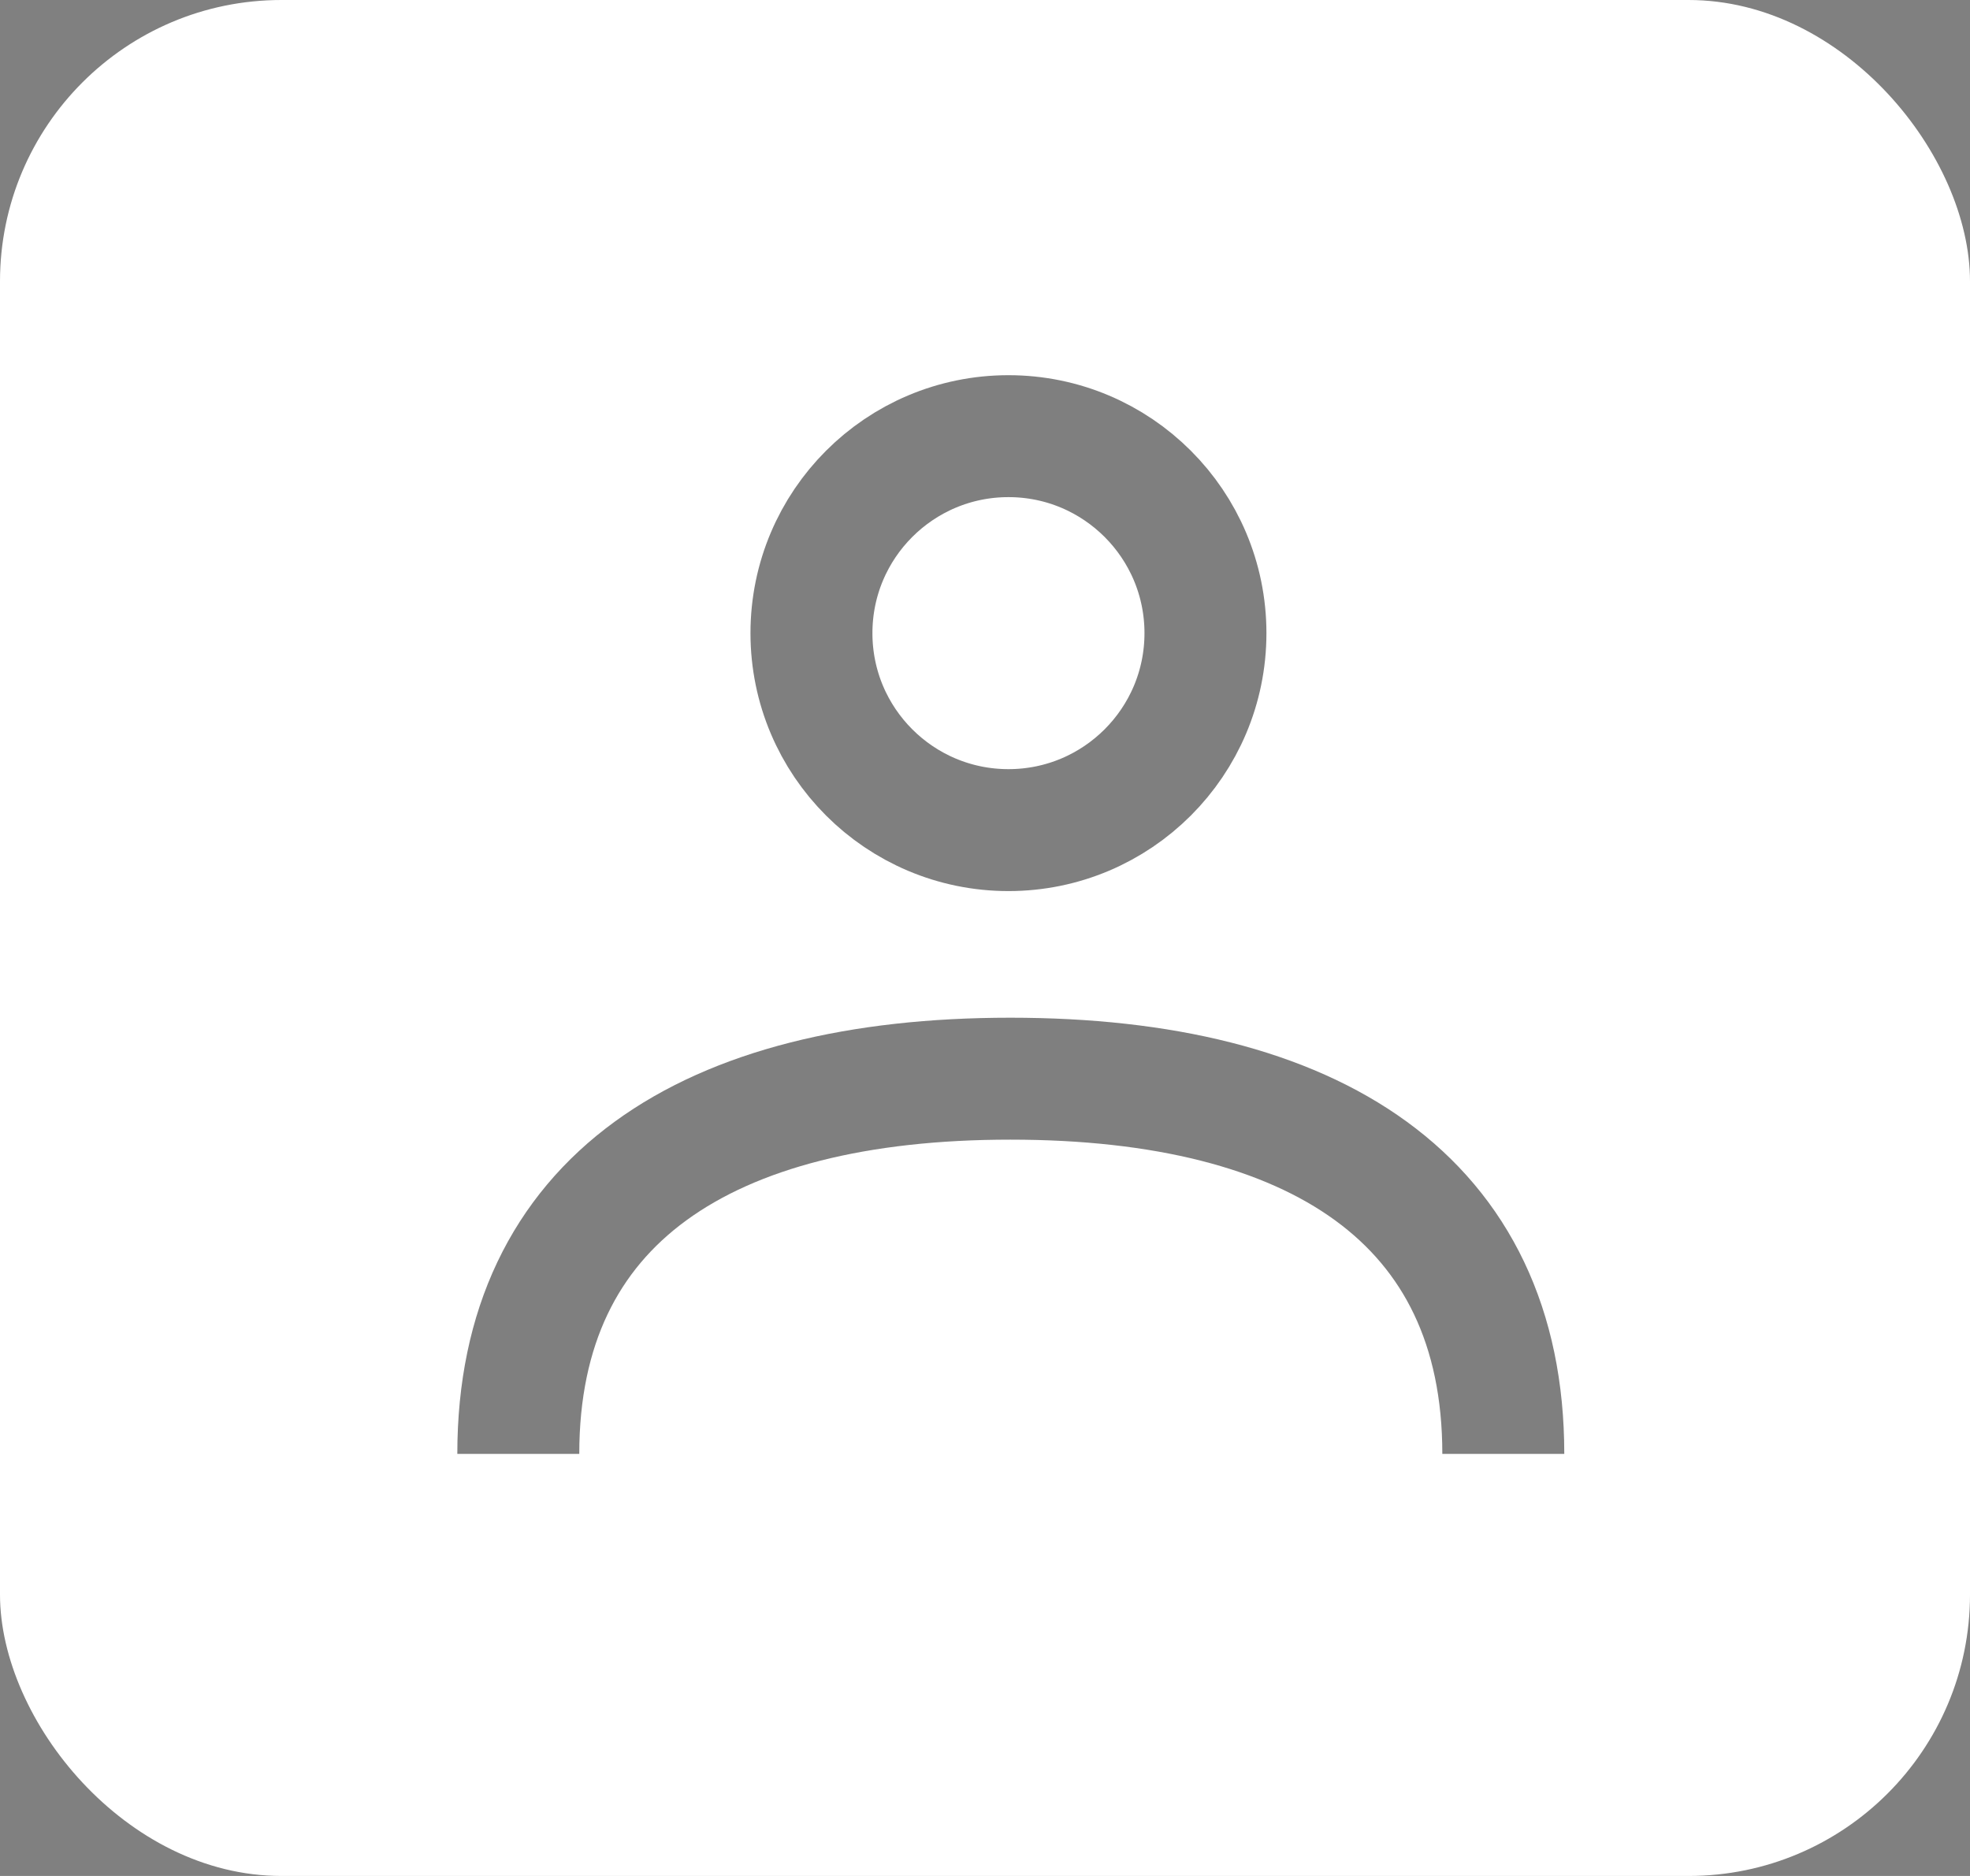 <svg xmlns="http://www.w3.org/2000/svg" xmlns:xlink="http://www.w3.org/1999/xlink" width="21" height="20"><rect width="100%" height="100%" fill="#808080" stroke="none"/><defs><rect id="a" width="21" height="20" x="0" y="0" rx="3"/></defs><g fill="none" fill-rule="evenodd"><mask id="b" fill="#fff"><use xlink:href="#a"/></mask><use xlink:href="#a" fill="#FFF"/><g stroke-opacity=".5" mask="url(#b)"><g stroke="#000" stroke-width="1.3" transform="translate(5.525 4)"><path d="M10.5 11.5c0-2.708-2.01-4-5.255-4C2.01 7.5 0 8.792 0 11.5"/><circle cx="5.225" cy="2.75" r="2.1"/></g></g></g></svg>